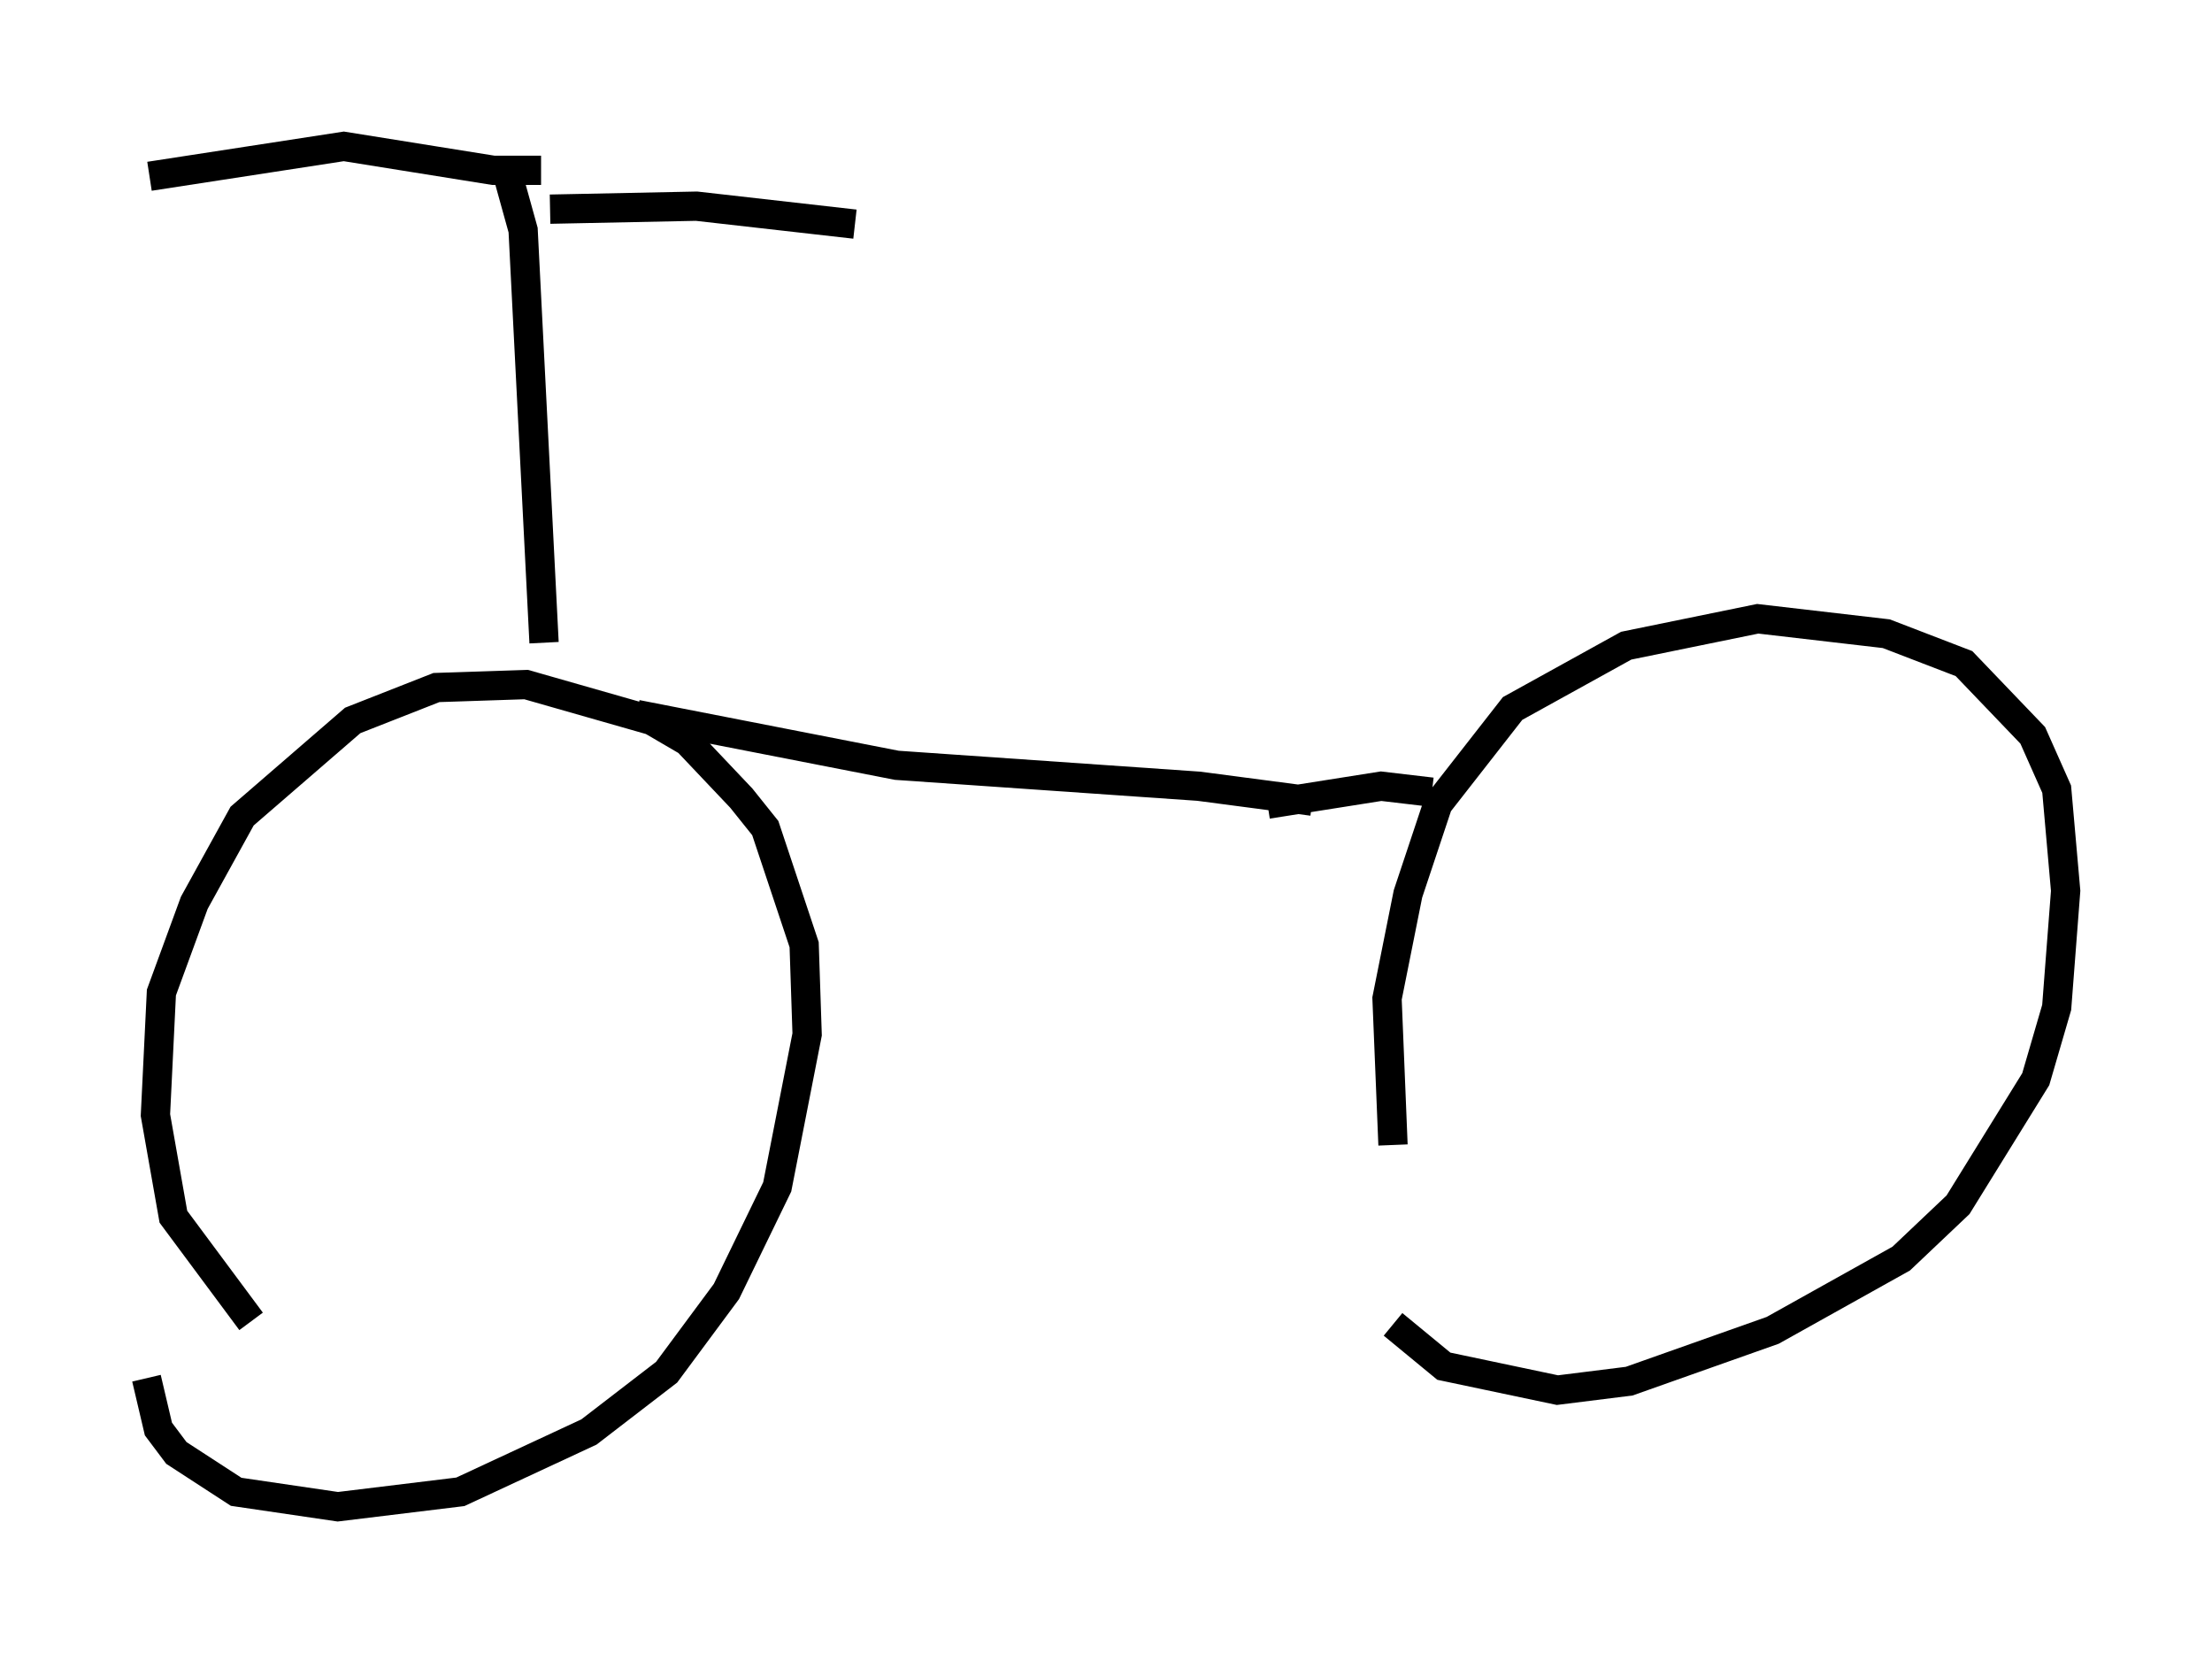 <?xml version="1.0" encoding="utf-8" ?>
<svg baseProfile="full" height="56.448" version="1.1" width="75.538" xmlns="http://www.w3.org/2000/svg" xmlns:ev="http://www.w3.org/2001/xml-events" xmlns:xlink="http://www.w3.org/1999/xlink"><defs /><rect fill="white" height="56.448" width="75.538" x="0" y="0" /><path d="M49.305, 43.996 m-1.735, -4.9 l-0.204, -5.002 0.715, -3.573 l1.021, -3.063 2.552, -3.267 l3.879, -2.144 4.492, -0.919 l4.39, 0.51 2.654, 1.021 l2.348, 2.45 0.817, 1.838 l0.306, 3.471 -0.306, 3.981 l-0.715, 2.45 -2.654, 4.288 l-1.94, 1.838 -4.39, 2.45 l-4.9, 1.735 -2.45, 0.306 l-3.879, -0.817 -1.735, -1.429 m-38.996, -0.102 l-2.654, -3.573 -0.613, -3.471 l0.204, -4.185 1.123, -3.063 l1.633, -2.96 3.777, -3.267 l2.858, -1.123 3.063, -0.102 l4.288, 1.225 1.225, 0.715 l1.838, 1.94 0.817, 1.021 l1.327, 3.981 0.102, 3.063 l-1.021, 5.206 -1.735, 3.573 l-2.042, 2.756 -2.654, 2.042 l-4.39, 2.042 -4.185, 0.51 l-3.471, -0.51 -2.042, -1.327 l-0.613, -0.817 -0.408, -1.735 m16.742, -22.663 l8.881, 1.735 10.311, 0.715 l3.879, 0.51 m-1.531, 0.102 l3.879, -0.613 1.735, 0.204 m-30.319, -5.104 l-0.715, -14.088 -0.51, -1.838 m1.123, -0.204 l-1.633, 0.0 -5.104, -0.817 l-6.635, 1.021 m13.679, 1.123 l5.002, -0.102 5.41, 0.613 " fill="none" stroke="black" stroke-width="1" /></svg>